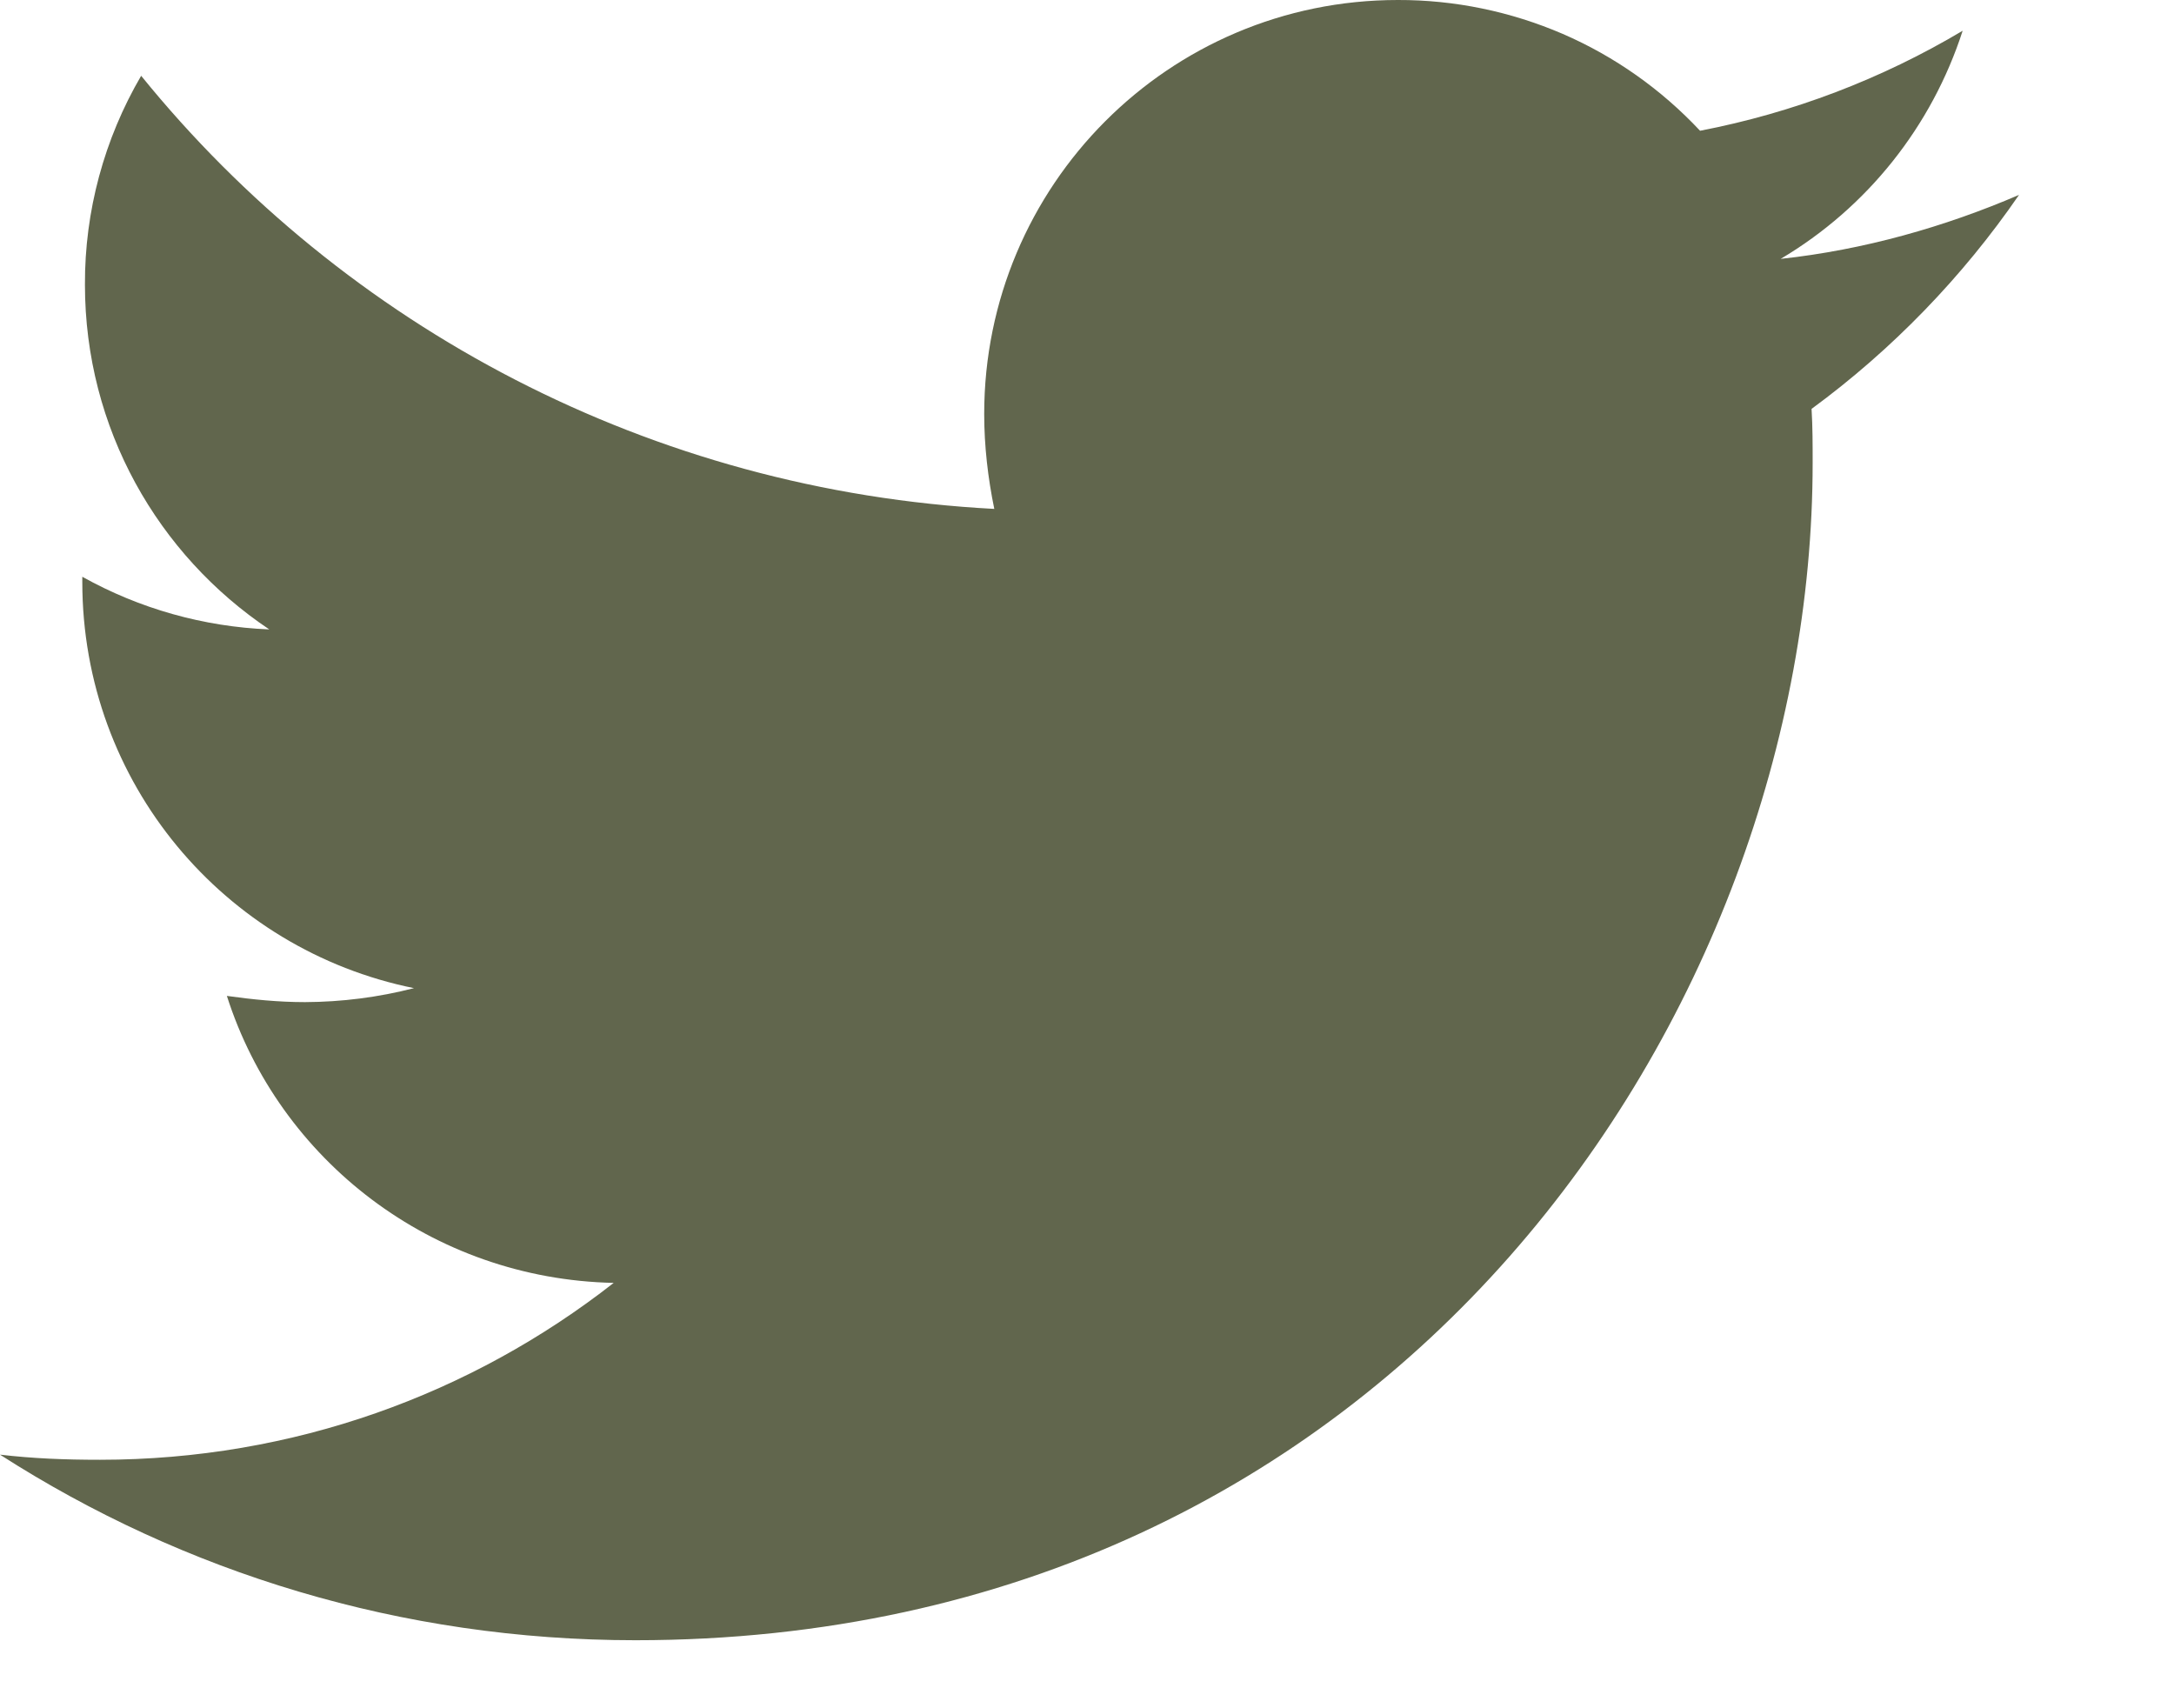 <svg width="14" height="11" viewBox="0 0 14 11" fill="none" xmlns="http://www.w3.org/2000/svg">
<path d="M13.002 1.255C12.523 1.461 12.003 1.609 11.467 1.667C12.024 1.337 12.44 0.814 12.639 0.198C12.117 0.509 11.545 0.727 10.948 0.842C10.699 0.576 10.398 0.363 10.063 0.218C9.728 0.074 9.367 -0.001 9.002 6.485e-06C7.525 6.485e-06 6.338 1.197 6.338 2.666C6.338 2.872 6.362 3.078 6.403 3.277C4.192 3.161 2.22 2.105 0.909 0.488C0.671 0.895 0.545 1.36 0.547 1.833C0.547 2.758 1.017 3.573 1.734 4.053C1.312 4.036 0.899 3.92 0.53 3.714V3.747C0.53 5.042 1.445 6.116 2.666 6.363C2.437 6.422 2.201 6.452 1.964 6.453C1.791 6.453 1.627 6.436 1.461 6.413C1.798 7.469 2.781 8.236 3.952 8.261C3.036 8.978 1.889 9.4 0.644 9.4C0.42 9.4 0.214 9.392 0 9.367C1.181 10.125 2.583 10.562 4.092 10.562C8.992 10.562 11.673 6.503 11.673 2.98C11.673 2.864 11.673 2.748 11.666 2.633C12.184 2.253 12.639 1.783 13.002 1.255Z" fill="#61664D"/>
</svg>
